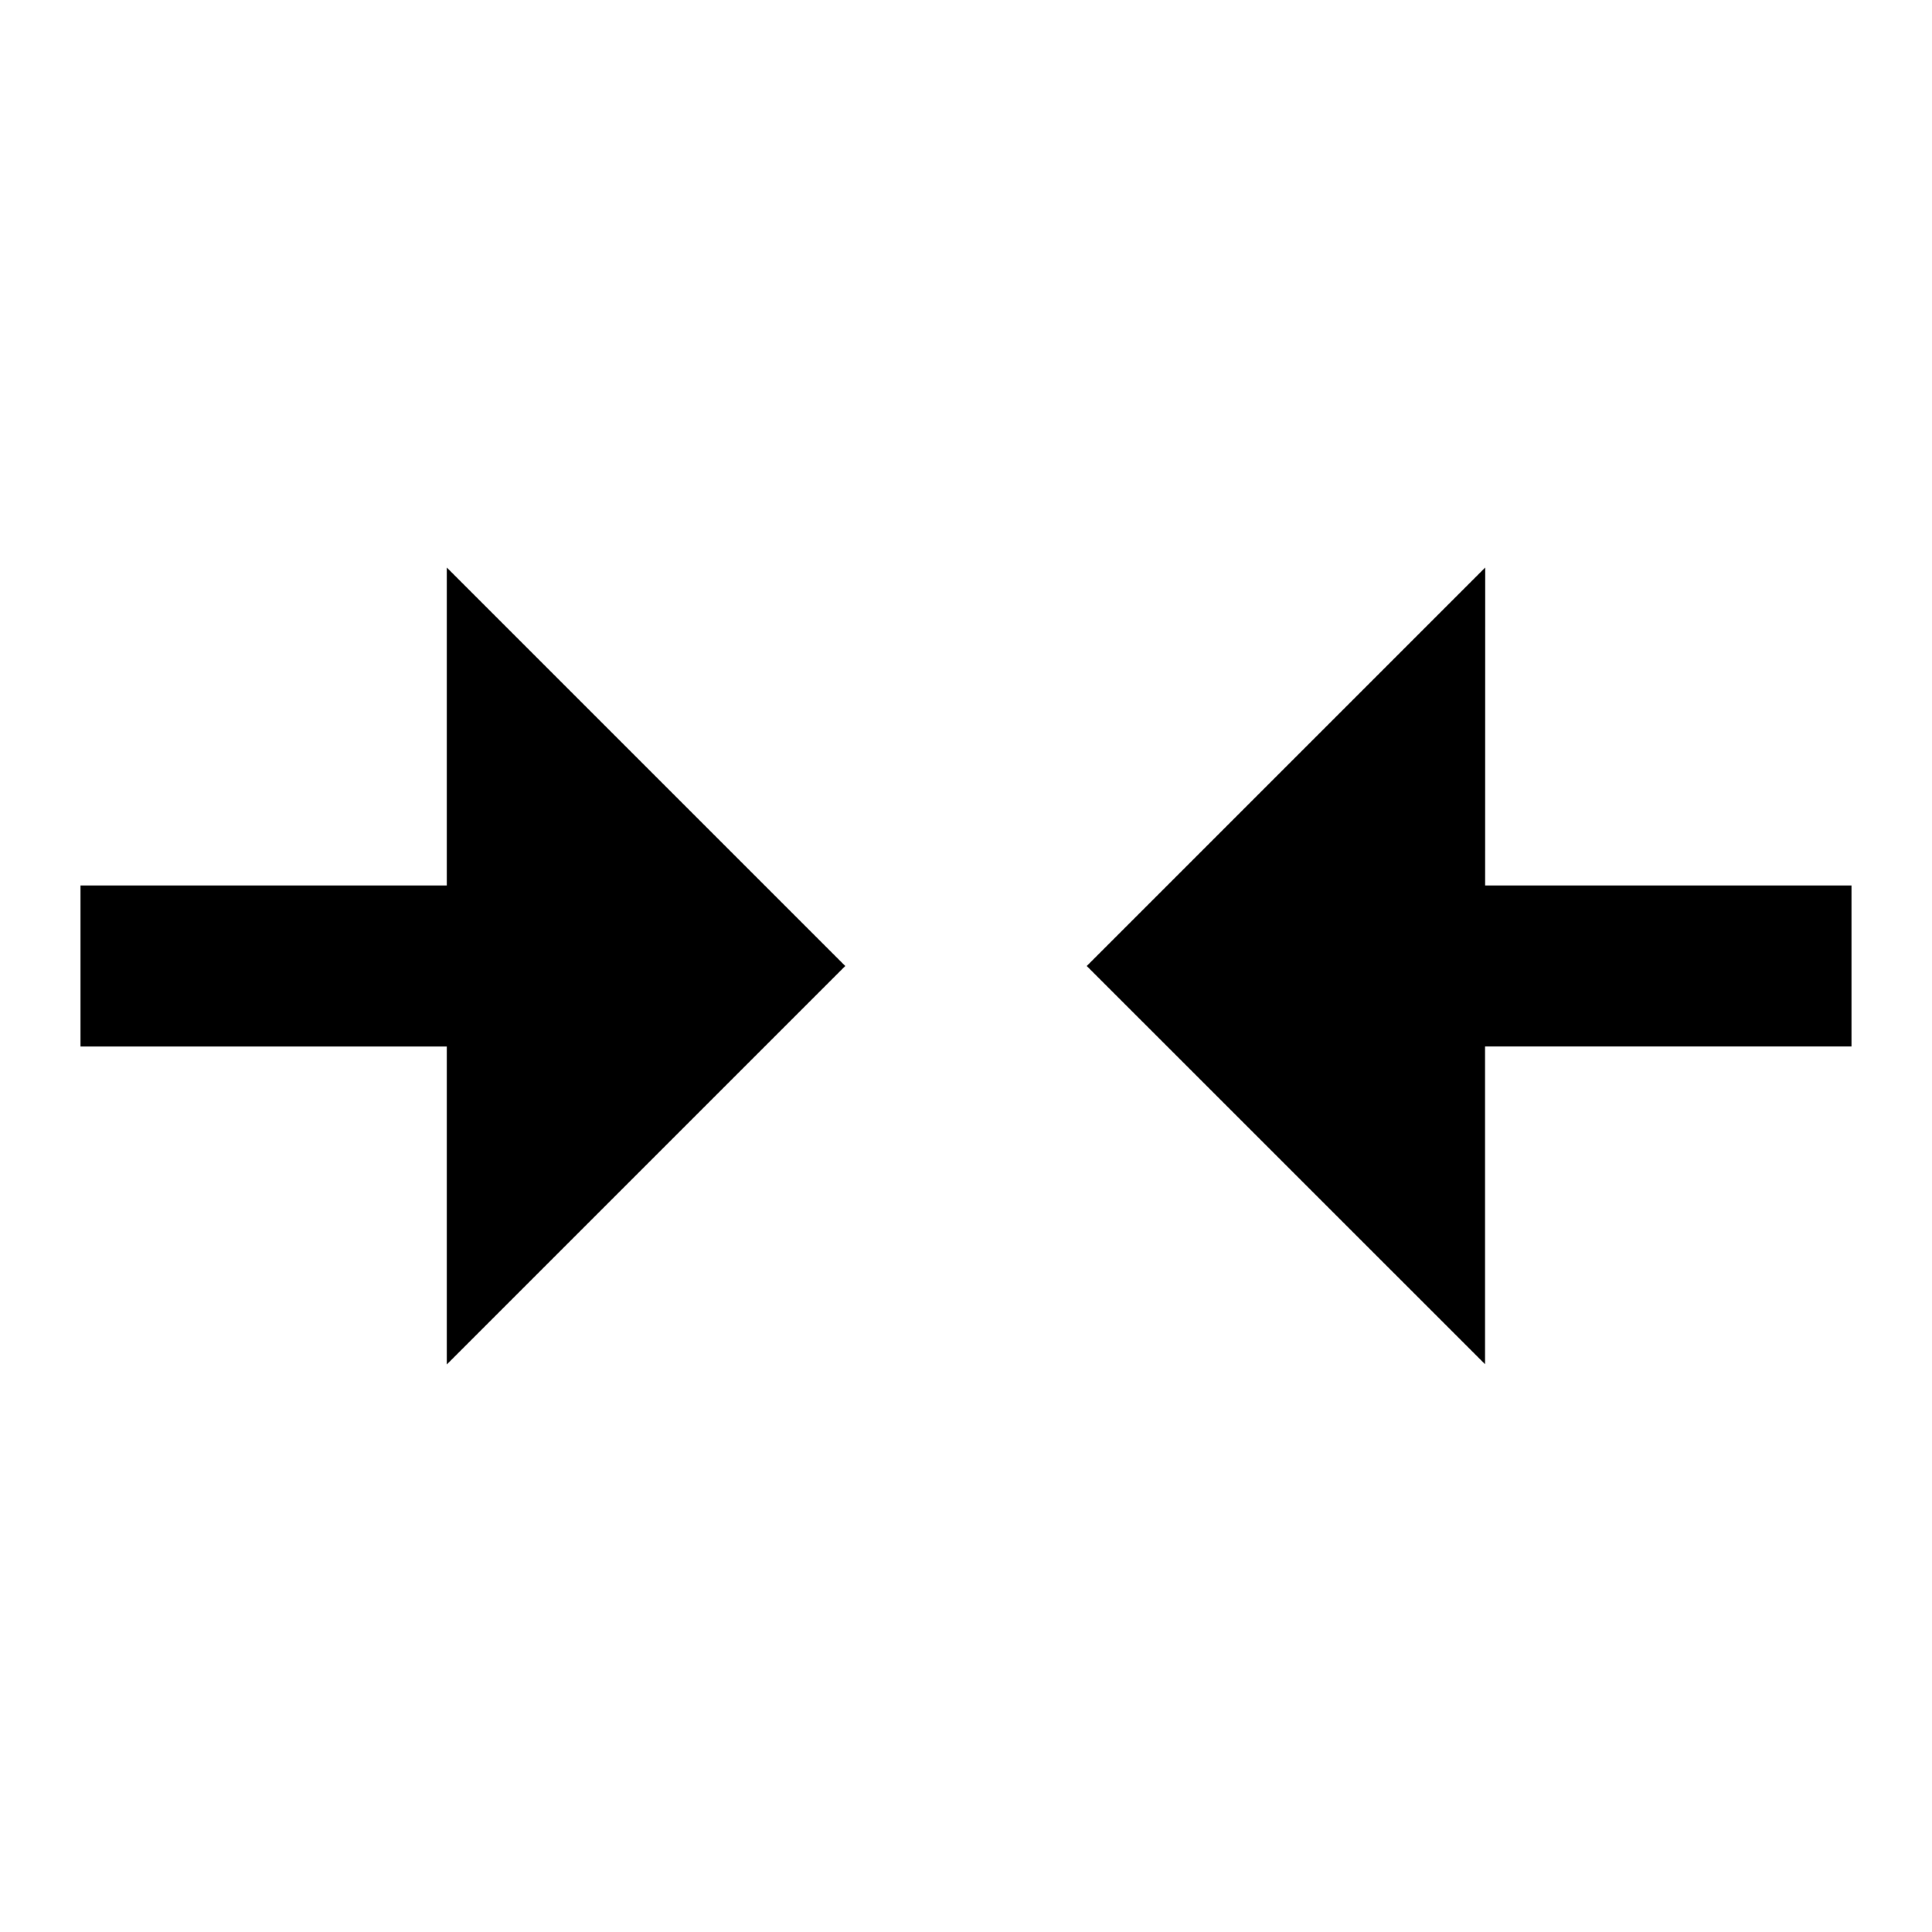 <svg xmlns="http://www.w3.org/2000/svg" fill="currentColor" viewBox="0 0 24 24" aria-hidden="true">
  <path d="M13.5 12l4.95-4.95-.001 3.95H23v2h-4.552v3.947L13.5 12zM1 13h4.55v3.95L10.5 12 5.55 7.05V11H1v2z"/>
</svg>
